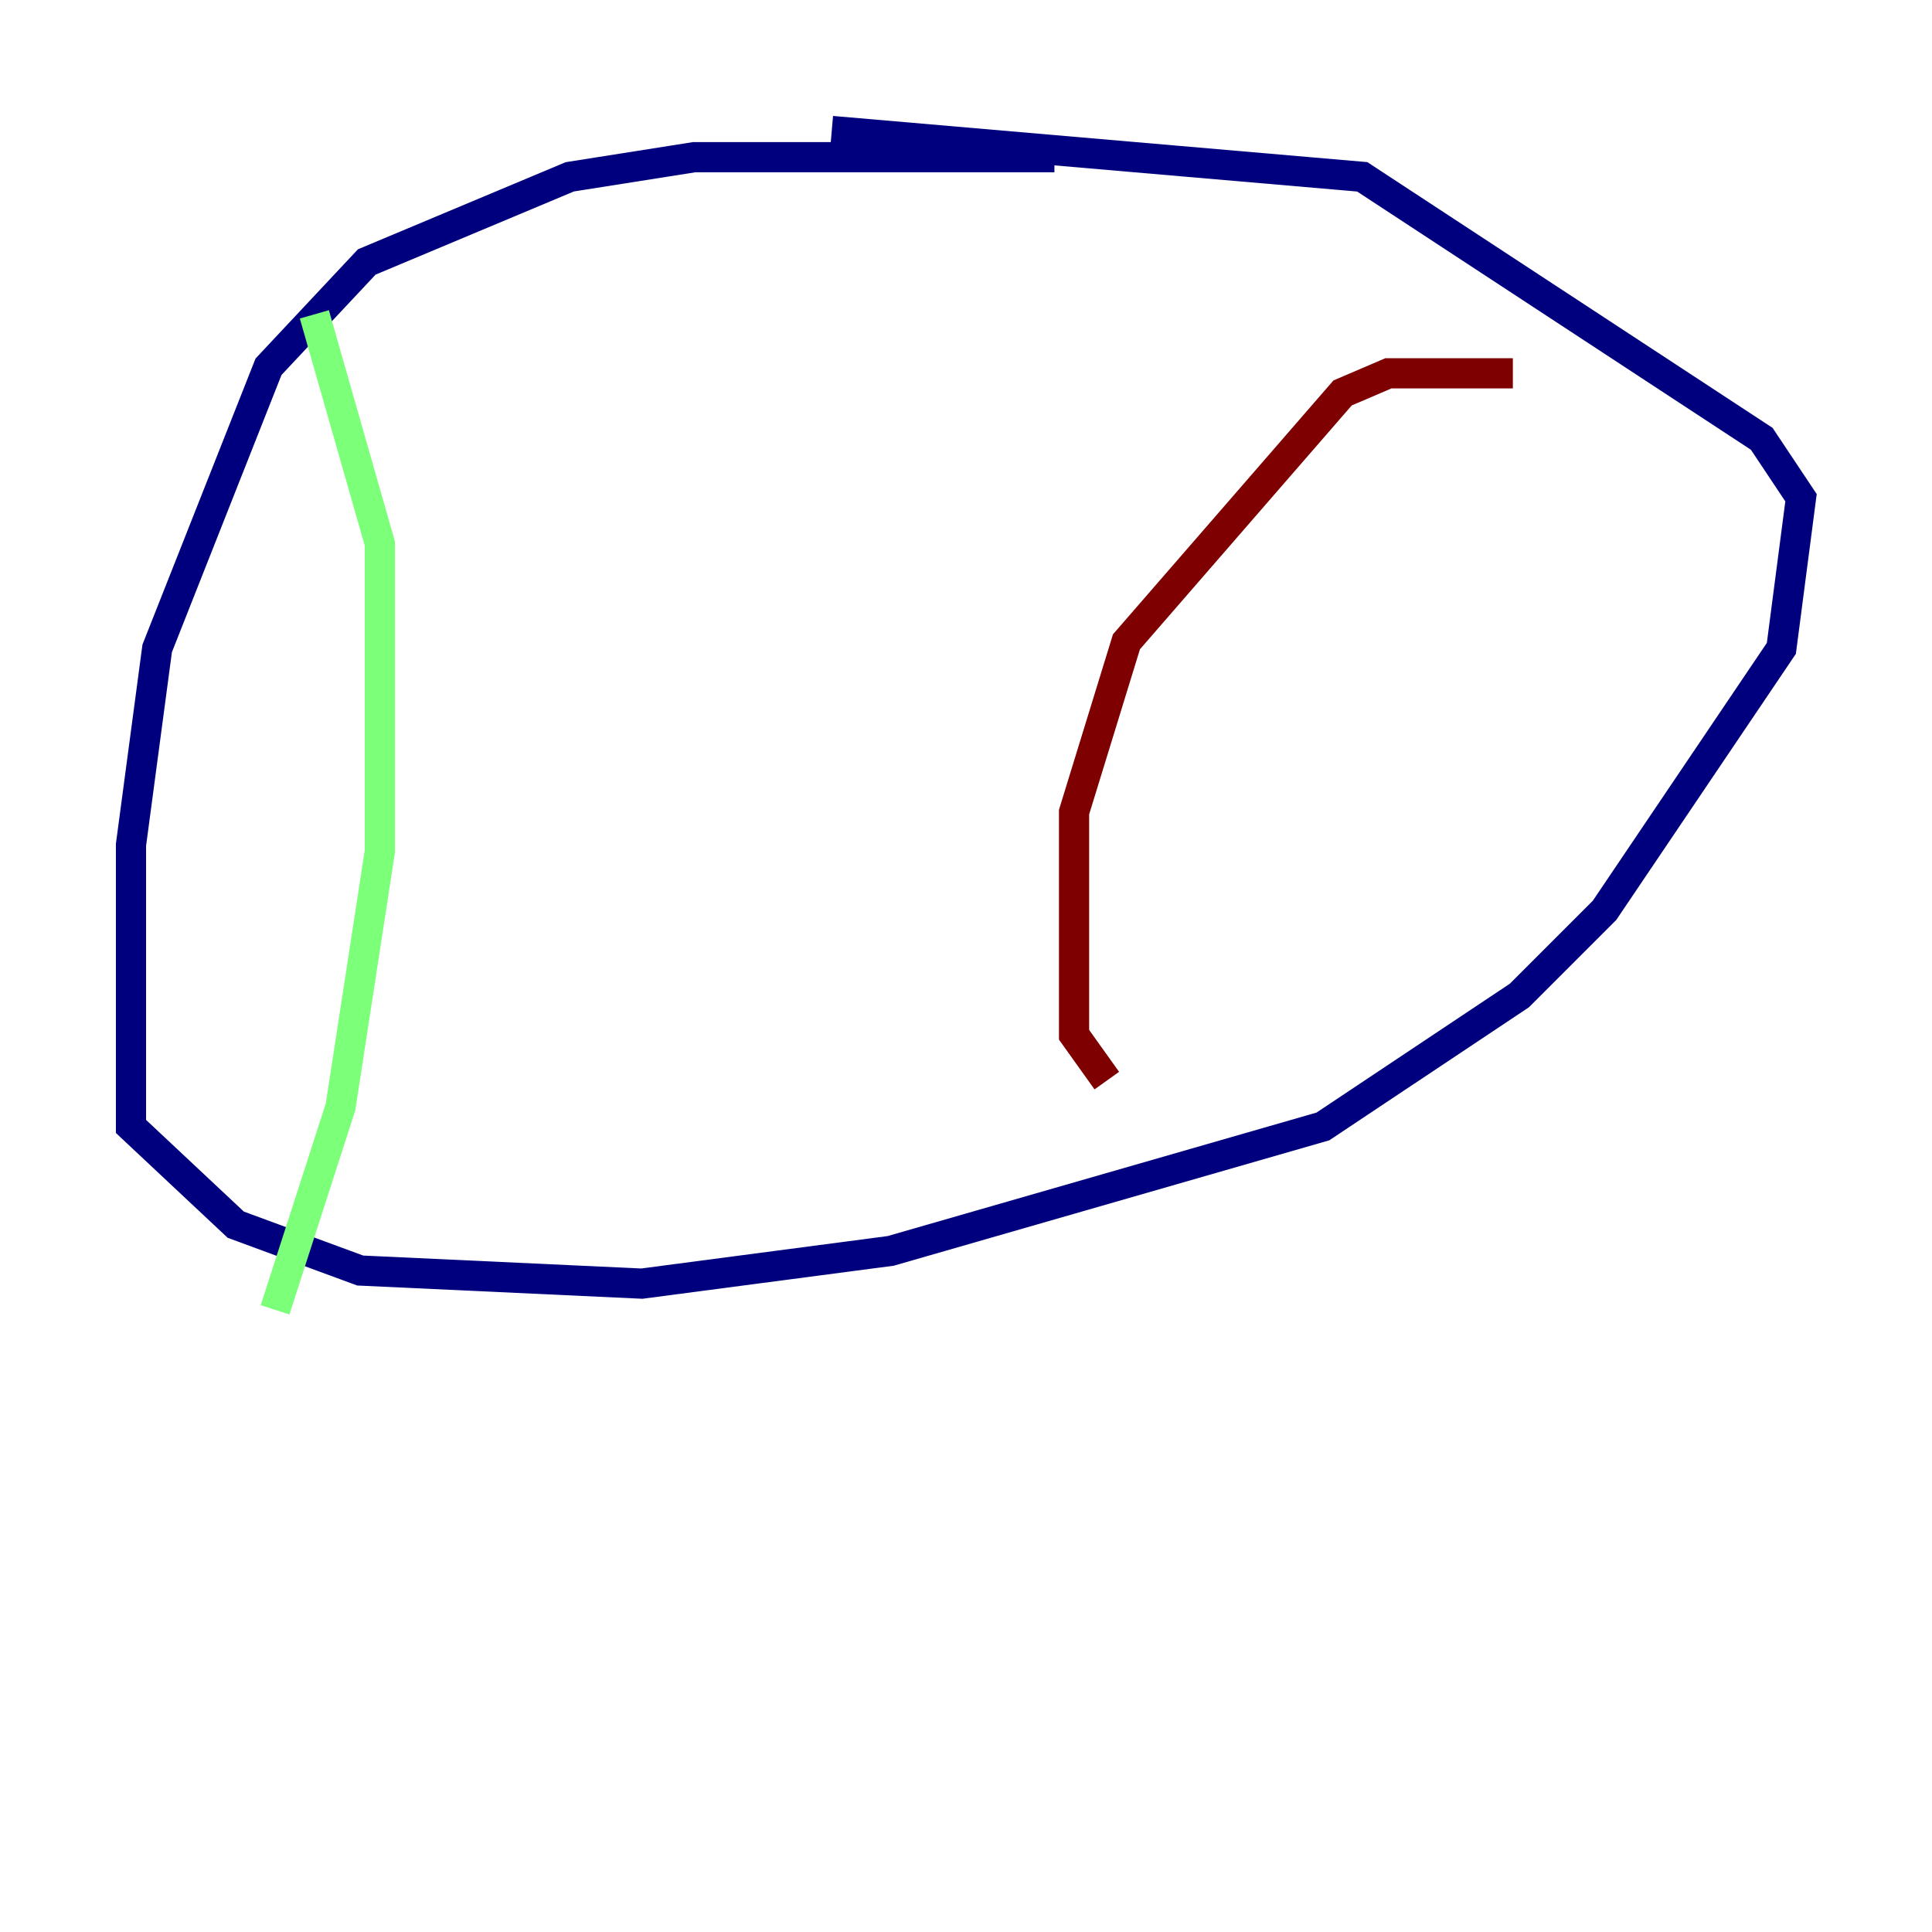 <?xml version="1.0" encoding="utf-8" ?>
<svg baseProfile="tiny" height="128" version="1.2" viewBox="0,0,128,128" width="128" xmlns="http://www.w3.org/2000/svg" xmlns:ev="http://www.w3.org/2001/xml-events" xmlns:xlink="http://www.w3.org/1999/xlink"><defs /><polyline fill="none" points="69.858,10.414 45.993,10.414 37.749,11.715 24.298,17.356 17.79,24.298 10.414,42.956 8.678,55.973 8.678,74.63 15.62,81.139 23.864,84.176 42.522,85.044 59.01,82.875 87.647,74.63 100.664,65.953 106.305,60.312 118.02,42.956 119.322,32.976 116.719,29.071 90.251,11.715 55.105,8.678" stroke="#00007f" stroke-width="2" /><polyline fill="none" points="20.827,20.827 25.166,36.014 25.166,56.407 22.563,73.329 18.224,86.78" stroke="#7cff79" stroke-width="2" /><polyline fill="none" points="100.231,24.732 91.986,24.732 88.949,26.034 74.63,42.522 71.159,53.803 71.159,68.556 73.329,71.593" stroke="#7f0000" stroke-width="2" /></svg>